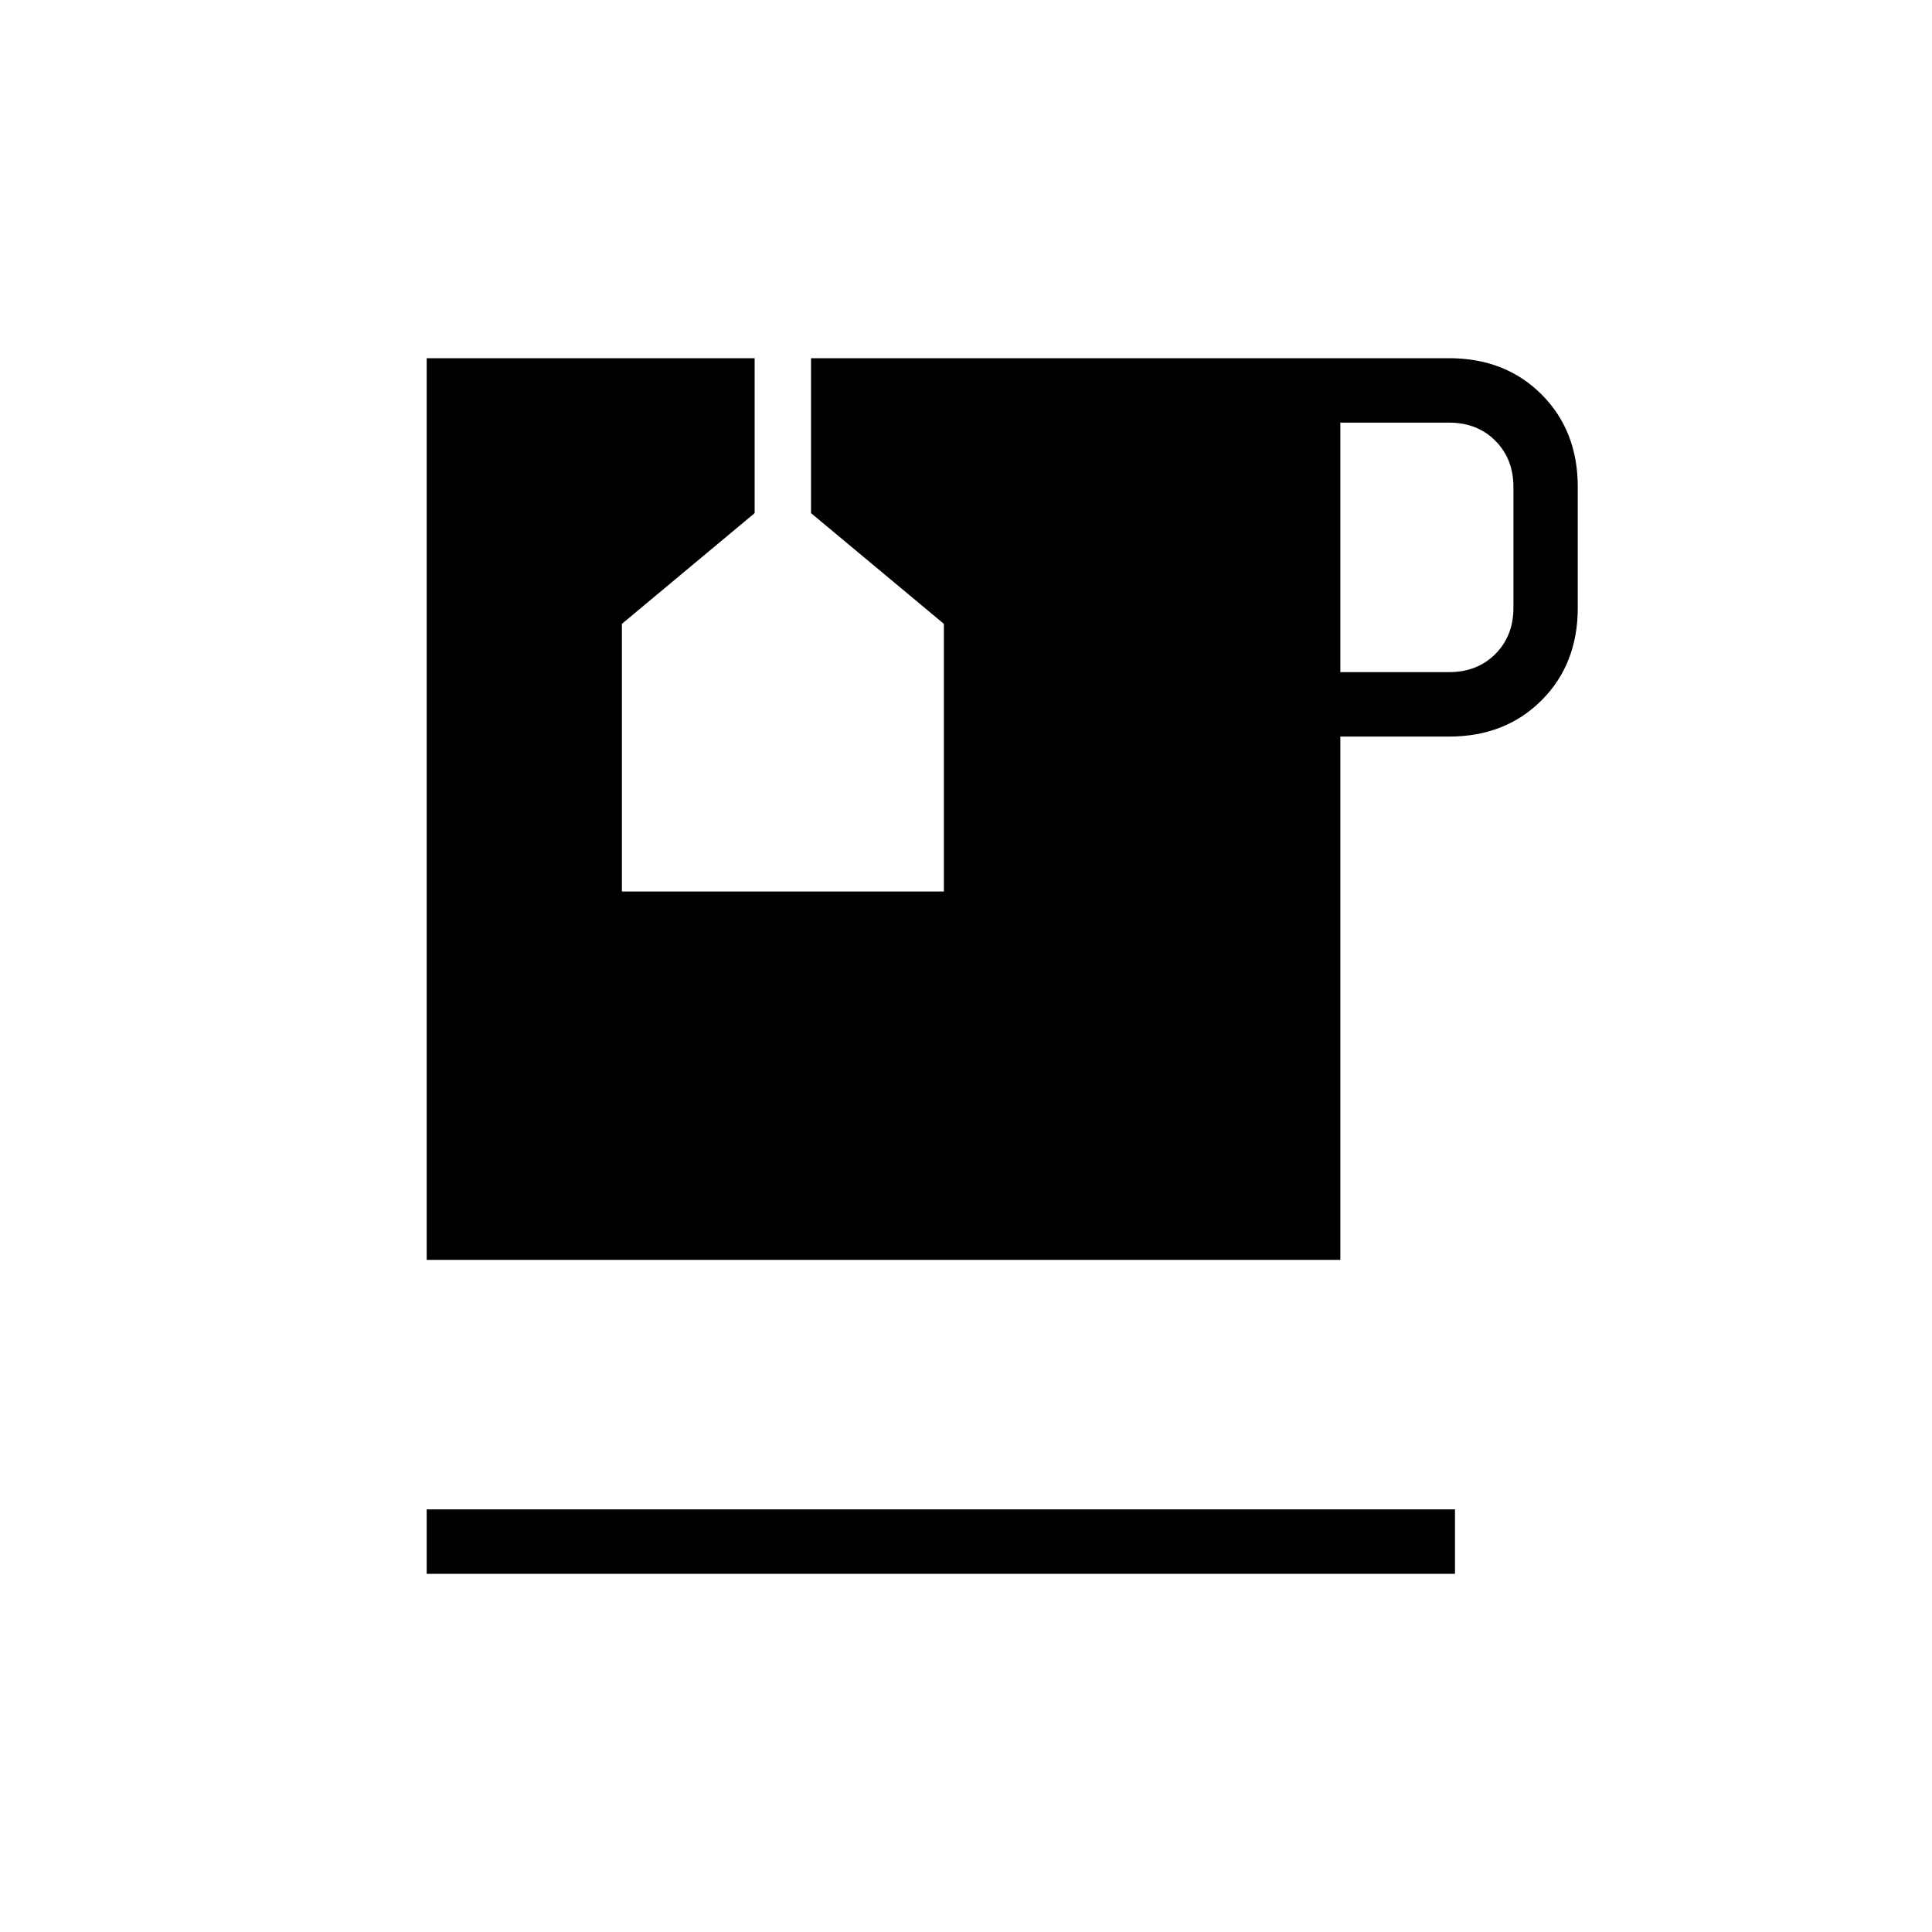 <svg xmlns="http://www.w3.org/2000/svg" height="20" width="20"><path d="M4.417 16.292V15.625H15.062V16.292ZM13.875 6.958H15Q15.292 6.958 15.479 6.771Q15.667 6.583 15.667 6.292V5.042Q15.667 4.75 15.479 4.562Q15.292 4.375 15 4.375H13.875ZM4.417 13.042V3.708H7.812V5.312L6.438 6.458V9.229H9.771V6.458L8.396 5.312V3.708H15Q15.583 3.708 15.958 4.083Q16.333 4.458 16.333 5.042V6.292Q16.333 6.875 15.958 7.25Q15.583 7.625 15 7.625H13.875V13.042Z"/></svg>